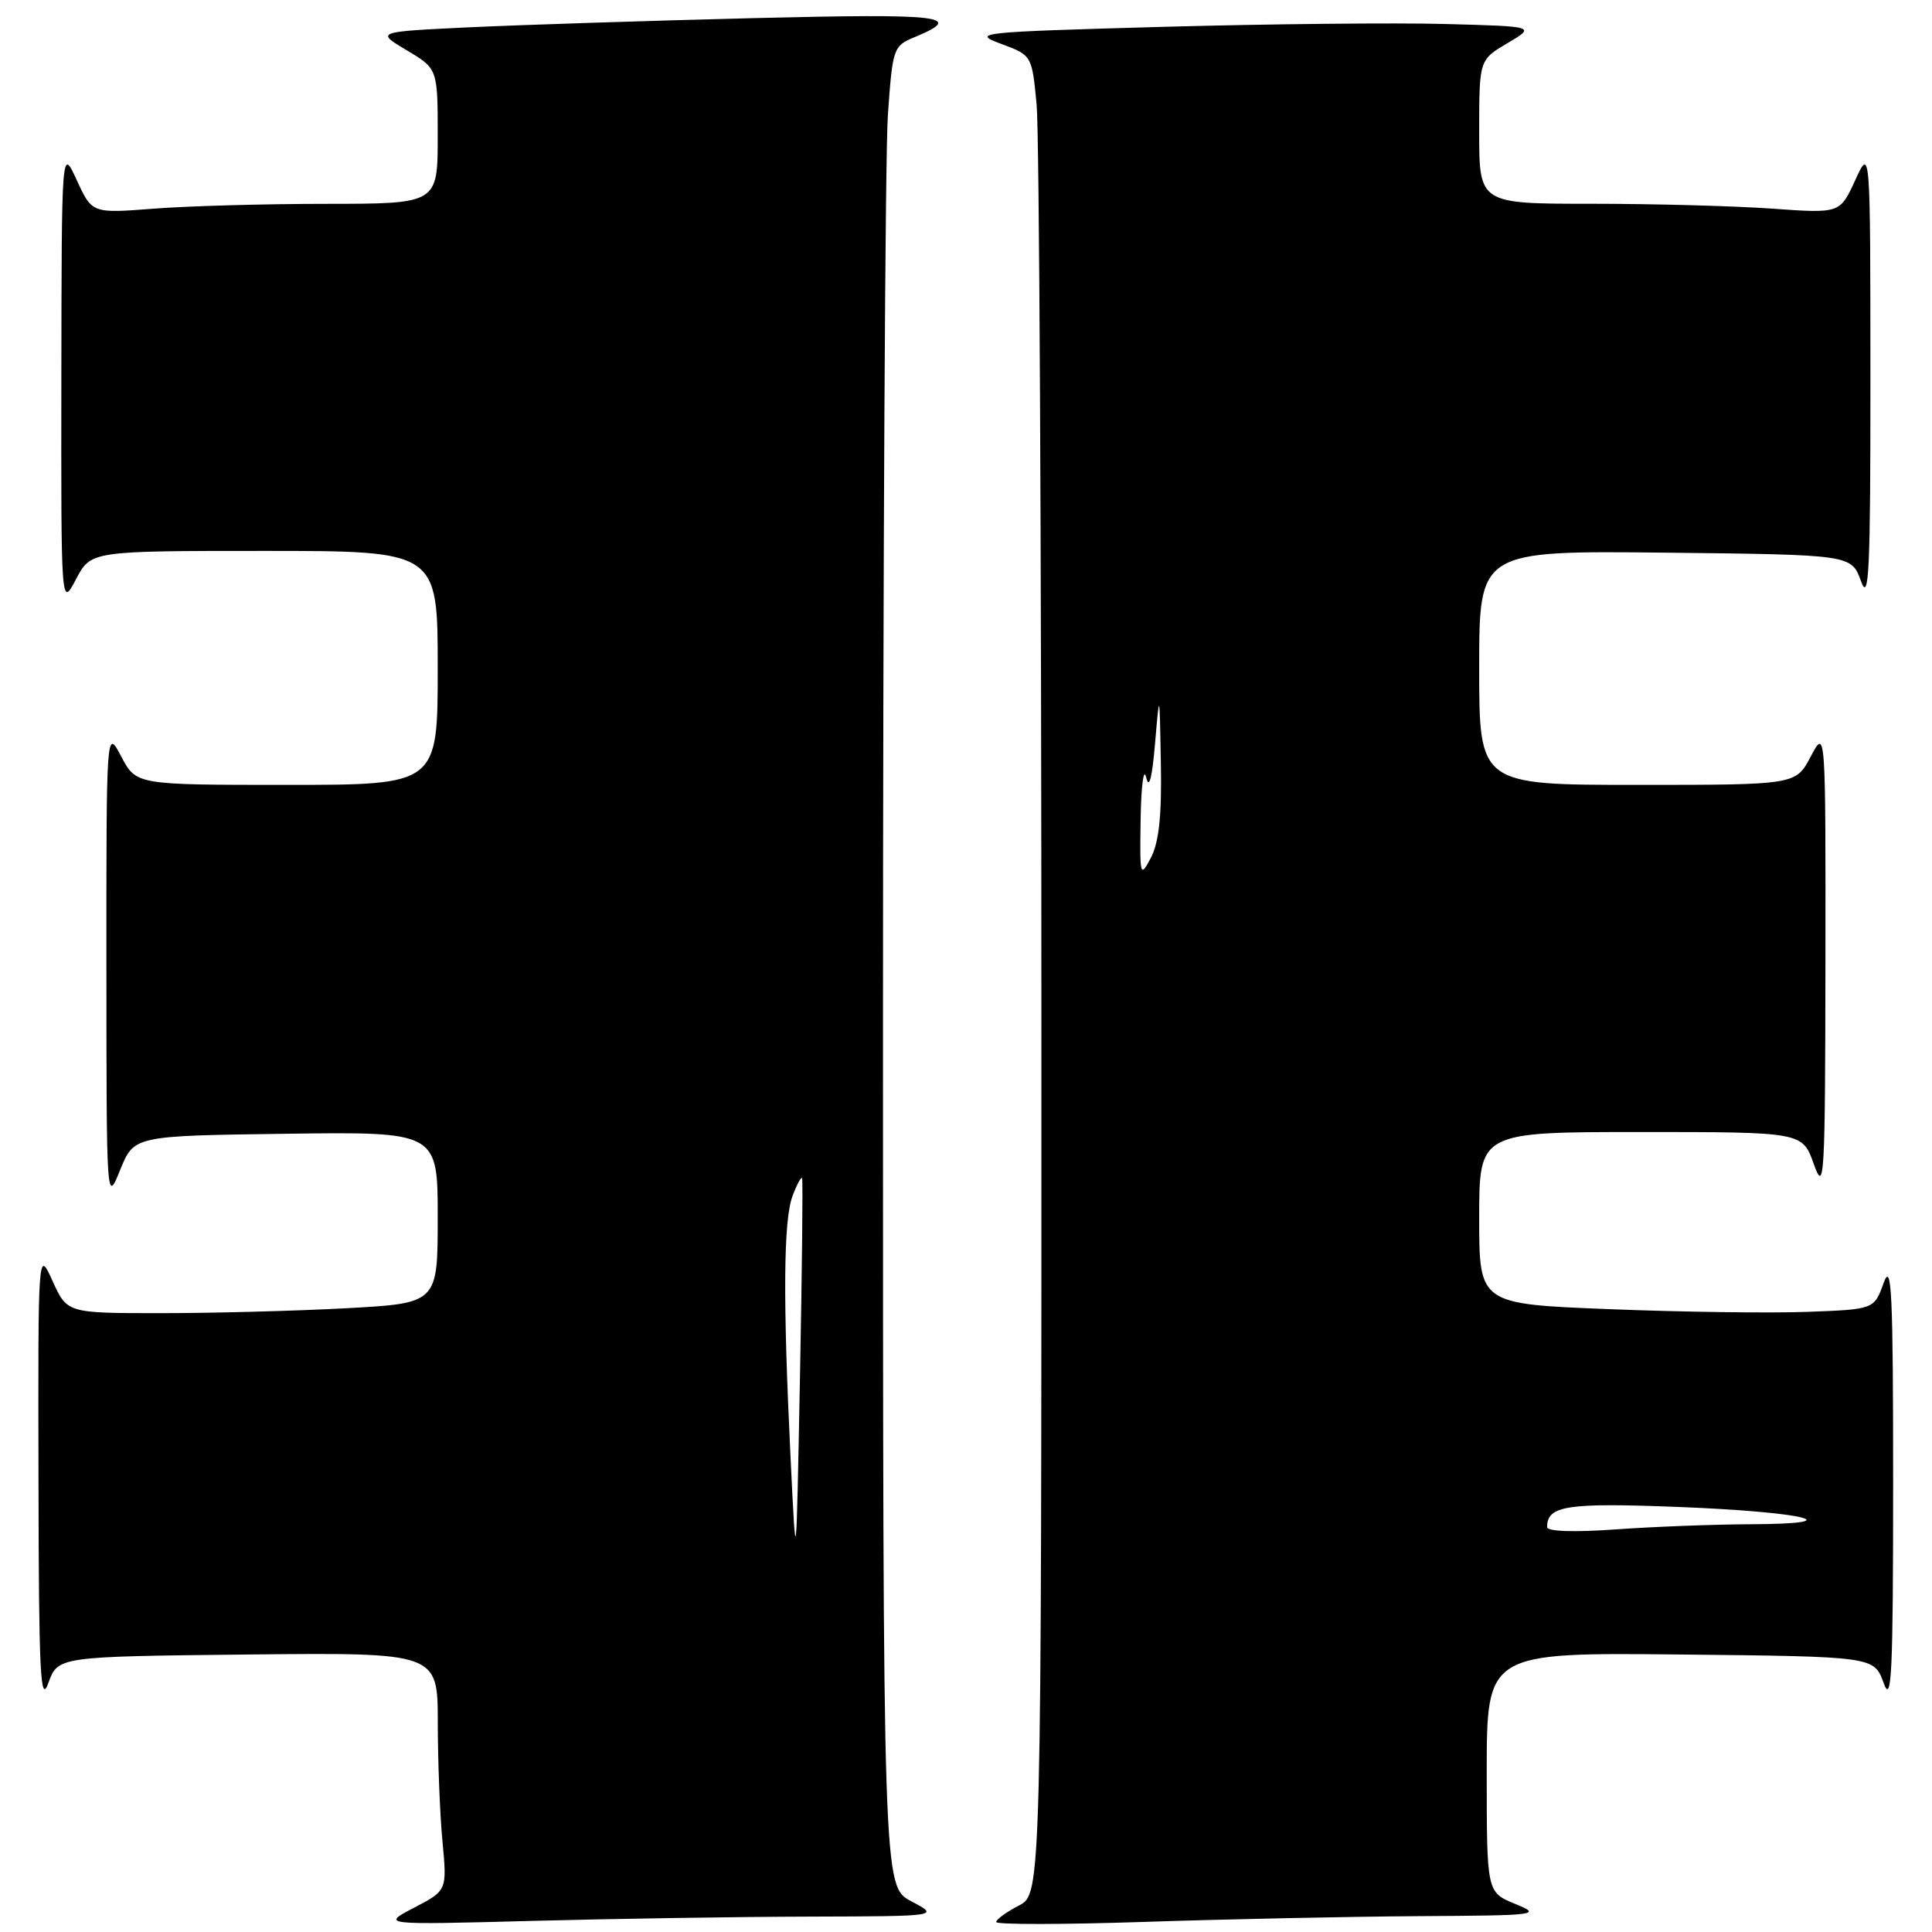 <?xml version="1.0" encoding="UTF-8" standalone="no"?>
<!DOCTYPE svg PUBLIC "-//W3C//DTD SVG 1.1//EN" "http://www.w3.org/Graphics/SVG/1.1/DTD/svg11.dtd" >
<svg xmlns="http://www.w3.org/2000/svg" xmlns:xlink="http://www.w3.org/1999/xlink" version="1.1" viewBox="0 0 256 256">
 <g >
 <path fill="currentColor"
d=" M 107.41 253.96 C 124.50 253.91 124.50 253.91 120.75 251.93 C 117.00 249.95 117.00 249.95 117.00 137.13 C 117.00 75.08 117.29 20.22 117.65 15.21 C 118.27 6.39 118.37 6.09 121.17 4.93 C 127.94 2.13 125.04 1.78 99.88 2.40 C 85.92 2.75 68.94 3.30 62.14 3.62 C 49.78 4.21 49.78 4.21 53.89 6.66 C 58.00 9.11 58.00 9.11 58.00 18.06 C 58.00 27.00 58.00 27.00 43.25 27.01 C 35.14 27.01 24.83 27.30 20.35 27.65 C 12.20 28.28 12.20 28.28 10.18 23.89 C 8.17 19.50 8.17 19.50 8.13 50.00 C 8.09 80.50 8.09 80.50 10.07 76.75 C 12.05 73.00 12.05 73.00 35.02 73.00 C 58.00 73.00 58.00 73.00 58.00 88.50 C 58.00 104.00 58.00 104.00 38.02 104.00 C 18.05 104.00 18.05 104.00 16.07 100.25 C 14.09 96.50 14.09 96.50 14.10 128.00 C 14.11 159.47 14.11 159.50 15.93 155.00 C 17.76 150.50 17.76 150.50 37.88 150.23 C 58.00 149.96 58.00 149.96 58.00 161.33 C 58.00 172.69 58.00 172.69 45.84 173.35 C 39.16 173.71 28.11 174.00 21.29 174.00 C 8.90 174.00 8.90 174.00 6.97 169.75 C 5.04 165.50 5.04 165.50 5.10 196.00 C 5.14 221.79 5.35 225.96 6.41 223.00 C 7.68 219.50 7.68 219.50 32.84 219.23 C 58.00 218.97 58.00 218.97 58.01 228.23 C 58.01 233.33 58.29 240.43 58.63 244.00 C 59.24 250.50 59.24 250.50 54.87 252.78 C 50.50 255.06 50.50 255.06 70.41 254.53 C 81.36 254.24 98.01 253.98 107.41 253.96 Z  M 187.91 253.90 C 203.85 253.81 204.35 253.74 200.75 252.27 C 197.00 250.73 197.00 250.73 197.00 234.85 C 197.00 218.97 197.00 218.97 222.66 219.23 C 248.32 219.50 248.32 219.50 249.59 223.00 C 250.65 225.96 250.85 221.84 250.85 196.50 C 250.85 171.18 250.65 167.05 249.59 170.00 C 248.33 173.50 248.33 173.50 239.41 173.83 C 234.51 174.01 222.74 173.85 213.25 173.47 C 196.00 172.79 196.00 172.79 196.00 161.39 C 196.00 150.00 196.00 150.00 217.42 150.00 C 238.83 150.00 238.83 150.00 240.34 154.25 C 241.74 158.20 241.84 156.34 241.88 127.50 C 241.91 96.50 241.91 96.50 239.93 100.25 C 237.95 104.00 237.95 104.00 216.98 104.00 C 196.00 104.00 196.00 104.00 196.00 88.48 C 196.00 72.97 196.00 72.97 220.66 73.23 C 245.32 73.50 245.32 73.50 246.59 77.00 C 247.65 79.95 247.85 75.74 247.84 50.00 C 247.83 19.50 247.83 19.50 245.82 23.89 C 243.80 28.29 243.80 28.29 234.75 27.64 C 229.77 27.29 219.01 27.00 210.85 27.00 C 196.00 27.00 196.00 27.00 196.00 17.47 C 196.00 7.93 196.00 7.93 199.75 5.72 C 203.50 3.50 203.50 3.50 191.50 3.18 C 184.90 3.00 168.03 3.17 154.00 3.56 C 129.62 4.24 128.68 4.34 132.62 5.80 C 136.74 7.32 136.74 7.32 137.36 13.91 C 137.71 17.53 137.99 72.35 137.99 135.72 C 138.00 250.95 138.00 250.95 135.00 252.50 C 133.35 253.35 132.00 254.34 132.00 254.68 C 132.00 255.03 140.85 255.02 151.66 254.66 C 162.47 254.30 178.79 253.96 187.91 253.90 Z  M 104.75 193.09 C 103.73 172.04 103.81 161.63 105.03 158.43 C 105.59 156.94 106.16 155.90 106.28 156.11 C 106.40 156.33 106.28 168.20 106.00 182.50 C 105.50 208.50 105.50 208.50 104.75 193.09 Z  M 205.00 202.35 C 205.00 199.50 207.57 199.10 222.40 199.68 C 239.12 200.33 245.72 201.92 231.90 201.97 C 227.18 201.99 219.19 202.29 214.15 202.65 C 208.58 203.05 205.00 202.93 205.00 202.35 Z  M 151.14 108.50 C 151.21 104.10 151.54 101.62 151.87 103.00 C 152.26 104.65 152.66 103.12 153.05 98.50 C 153.65 91.50 153.65 91.50 153.82 101.14 C 153.95 108.03 153.57 111.59 152.51 113.64 C 151.07 116.38 151.02 116.17 151.14 108.50 Z "/>
</g>
</svg>